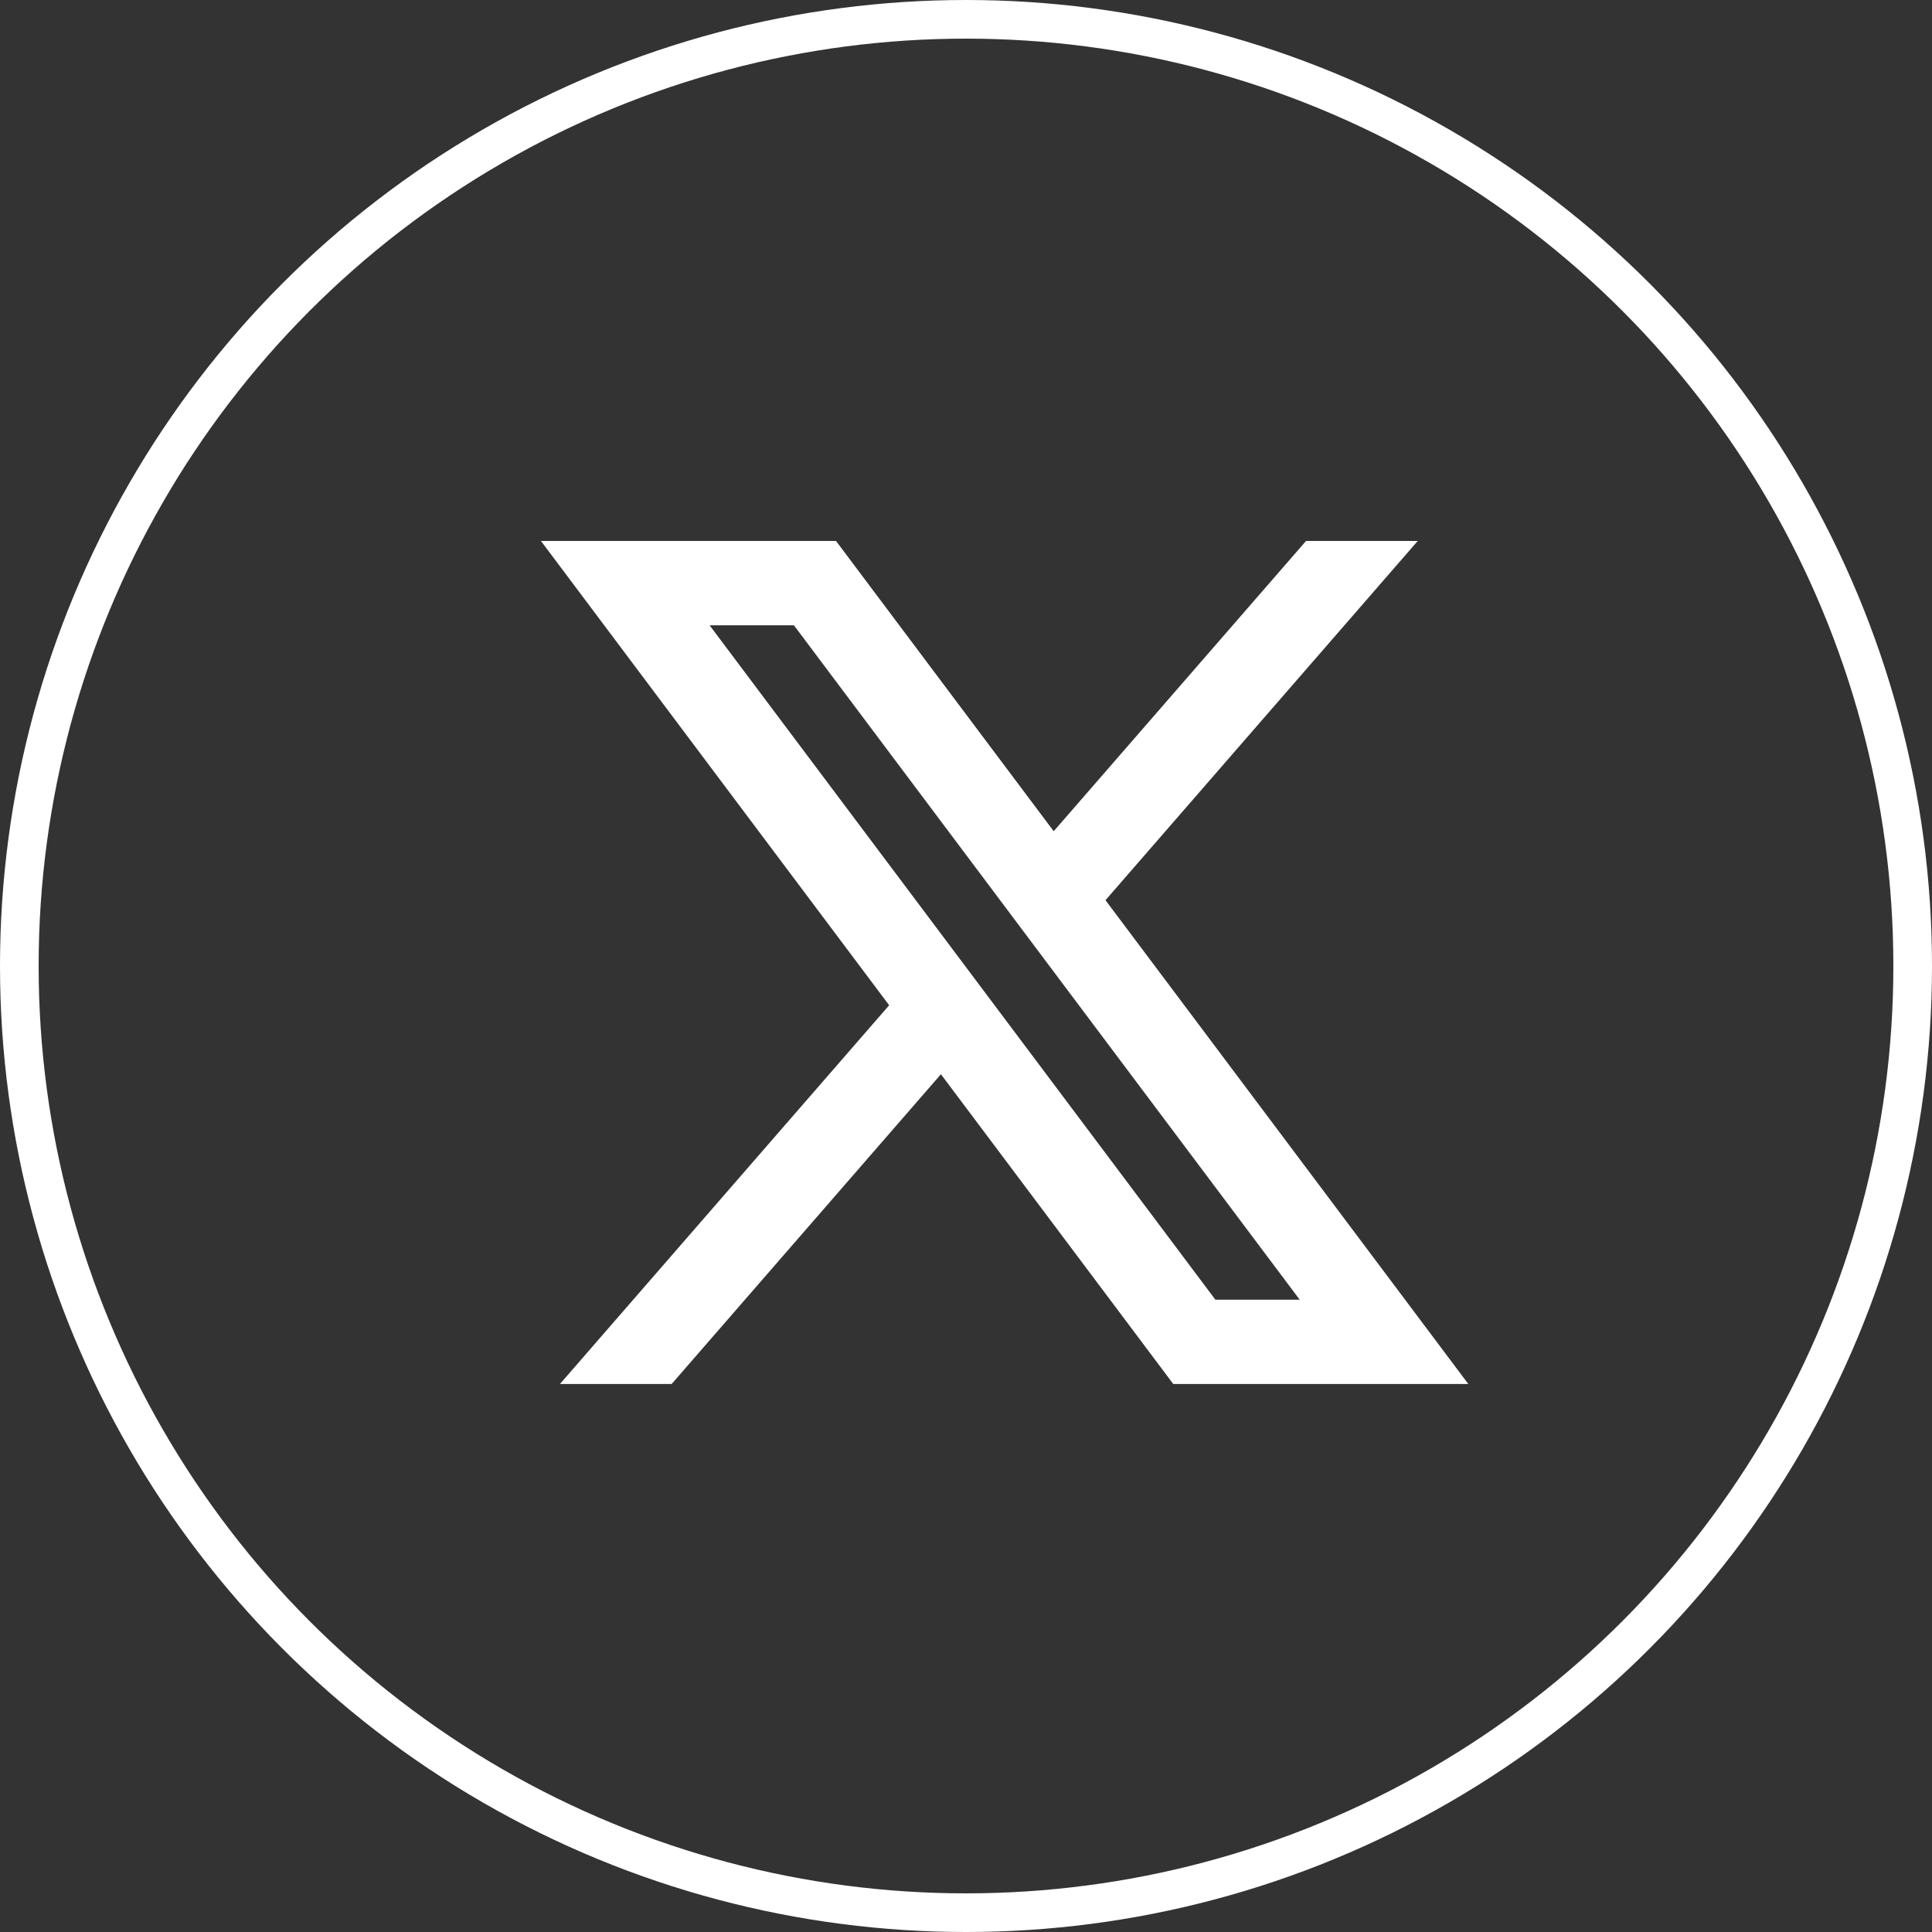 <svg width="50" height="50" viewBox="0 0 50 50" fill="none" xmlns="http://www.w3.org/2000/svg">
<rect x="0" y="0" width="50" height="50" fill="#333333" stroke="none"/>
<circle cx="25" cy="25" r="24.5" stroke="white"/>
<path d="M21.636 14H14L23.011 26.016L14.491 35.818H17.382L24.351 27.801L30.364 35.818H38L28.61 23.297L36.691 14H33.8L27.27 21.512L21.636 14ZM31.454 33.636L18.364 16.182H20.546L33.636 33.636H31.454Z" fill="white"/>
</svg>
